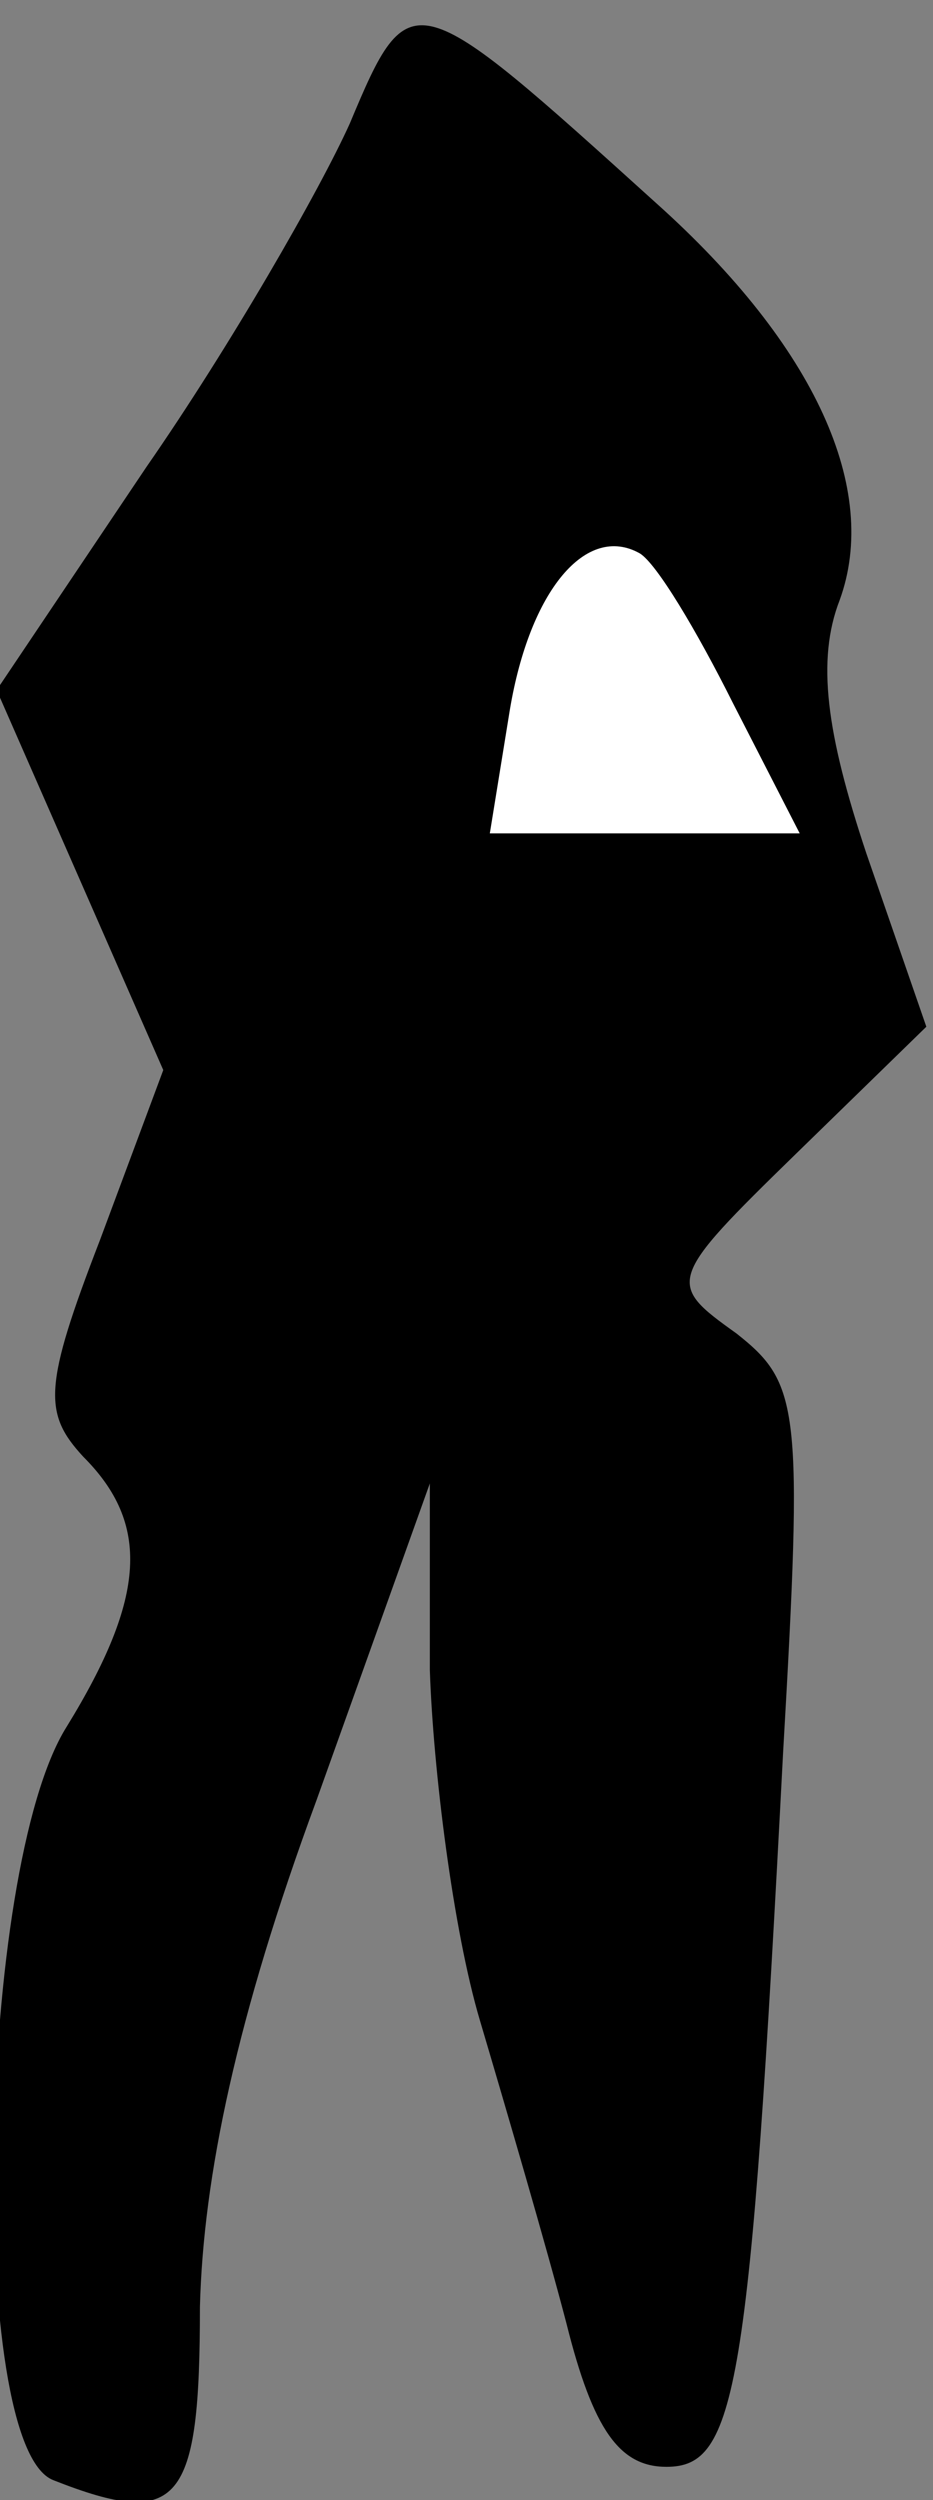 <?xml version="1.0" standalone="no"?>
<!DOCTYPE svg PUBLIC "-//W3C//DTD SVG 20010904//EN"
 "http://www.w3.org/TR/2001/REC-SVG-20010904/DTD/svg10.dtd">
<svg version="1.0" xmlns="http://www.w3.org/2000/svg"
 width="28pt" height="75pt" viewBox="0 0 28 75"
 preserveAspectRatio="xMidYMid meet">
<rect x="0" y="0" width="28" height="75" fill="#808080" stroke="none"/>
<g transform="translate(0,75) scale(0.1,-0.1)"
fill="#000000" stroke="none">
<path fill="#000000" stroke="none" d="M105 713 c-9 -20 -36 -67 -61 -103
l-45 -67 25 -57 25 -57 -19 -51 c-17 -44 -17 -52 -5 -65 20 -20 19 -42 -5 -81
-27 -43 -30 -216 -4 -226 38 -15 44 -7 44 52 1 39 11 87 35 152 l34 95 0 -56
c1 -30 7 -78 15 -105 8 -27 20 -68 26 -91 8 -32 16 -43 30 -43 21 0 25 22 35
214 6 104 5 111 -14 126 -21 15 -21 16 18 54 l39 38 -18 52 c-12 36 -15 58 -8
76 12 33 -7 76 -55 119 -73 66 -74 67 -92 24z"/>
<path fill="#ffffff" stroke="none" d="M220 539 l20 -39 -46 0 -47 0 6 37 c6
36 23 56 39 47 5 -3 17 -23 28 -45z"/>
</g>
</svg>
